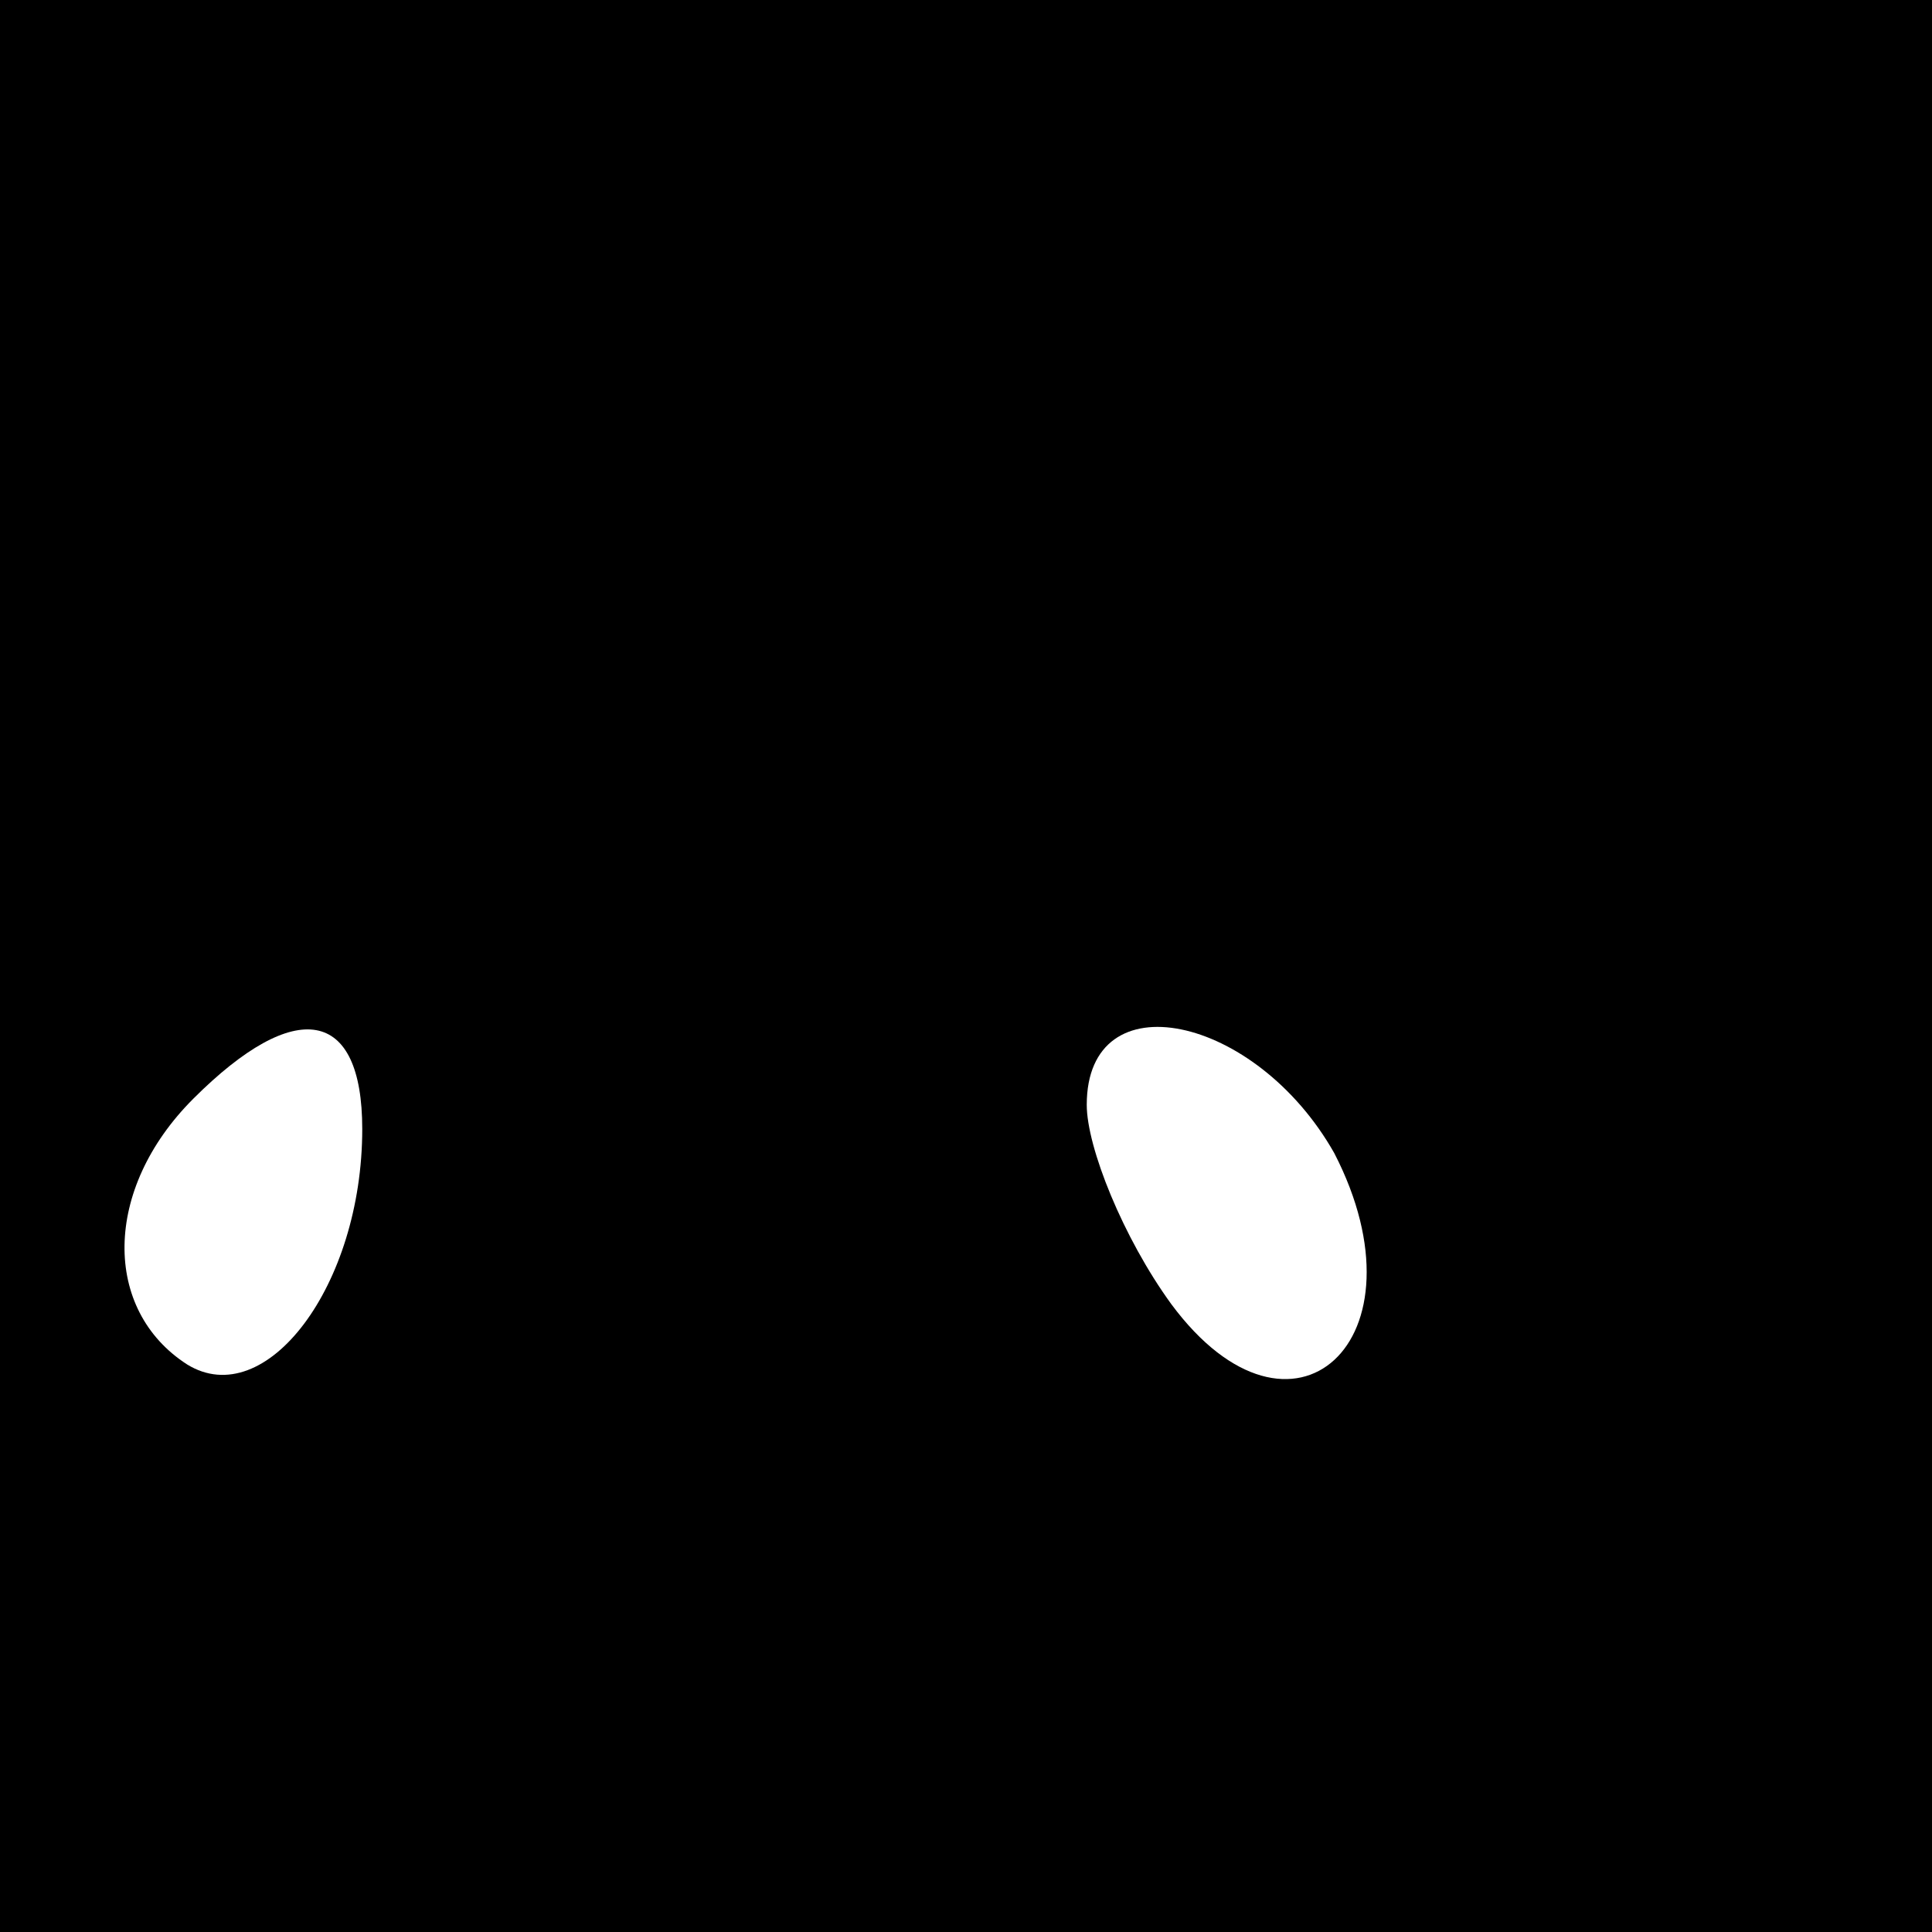 <?xml version="1.0" standalone="no"?>
<!DOCTYPE svg PUBLIC "-//W3C//DTD SVG 20010904//EN"
 "http://www.w3.org/TR/2001/REC-SVG-20010904/DTD/svg10.dtd">
<svg version="1.0" xmlns="http://www.w3.org/2000/svg"
 width="32pt" height="32pt" viewBox="0 0 32 32"
 preserveAspectRatio="xMidYMid meet">
<rect x="0" y="0" width="32" height="32" fill="#808080" stroke="none"/>
<g transform="translate(0,32) scale(0.1,-0.1)"
fill="#000000" stroke="none">
<path fill="#000000" stroke="none" d="M0 160 l0 -160 160 0 160 0 0 160 0
160 -160 0 -160 0 0 -160z"/>
<path fill="#ffffff" stroke="none" d="M60 133 c0 -26 -16 -47 -29 -39 -14 9
-14 29 1 44 17 17 28 15 28 -5z"/>
<path fill="#ffffff" stroke="none" d="M221 129 c16 -31 -7 -52 -27 -25 -8 11
-14 26 -14 33 0 21 28 15 41 -8z"/>
</g>
</svg>
